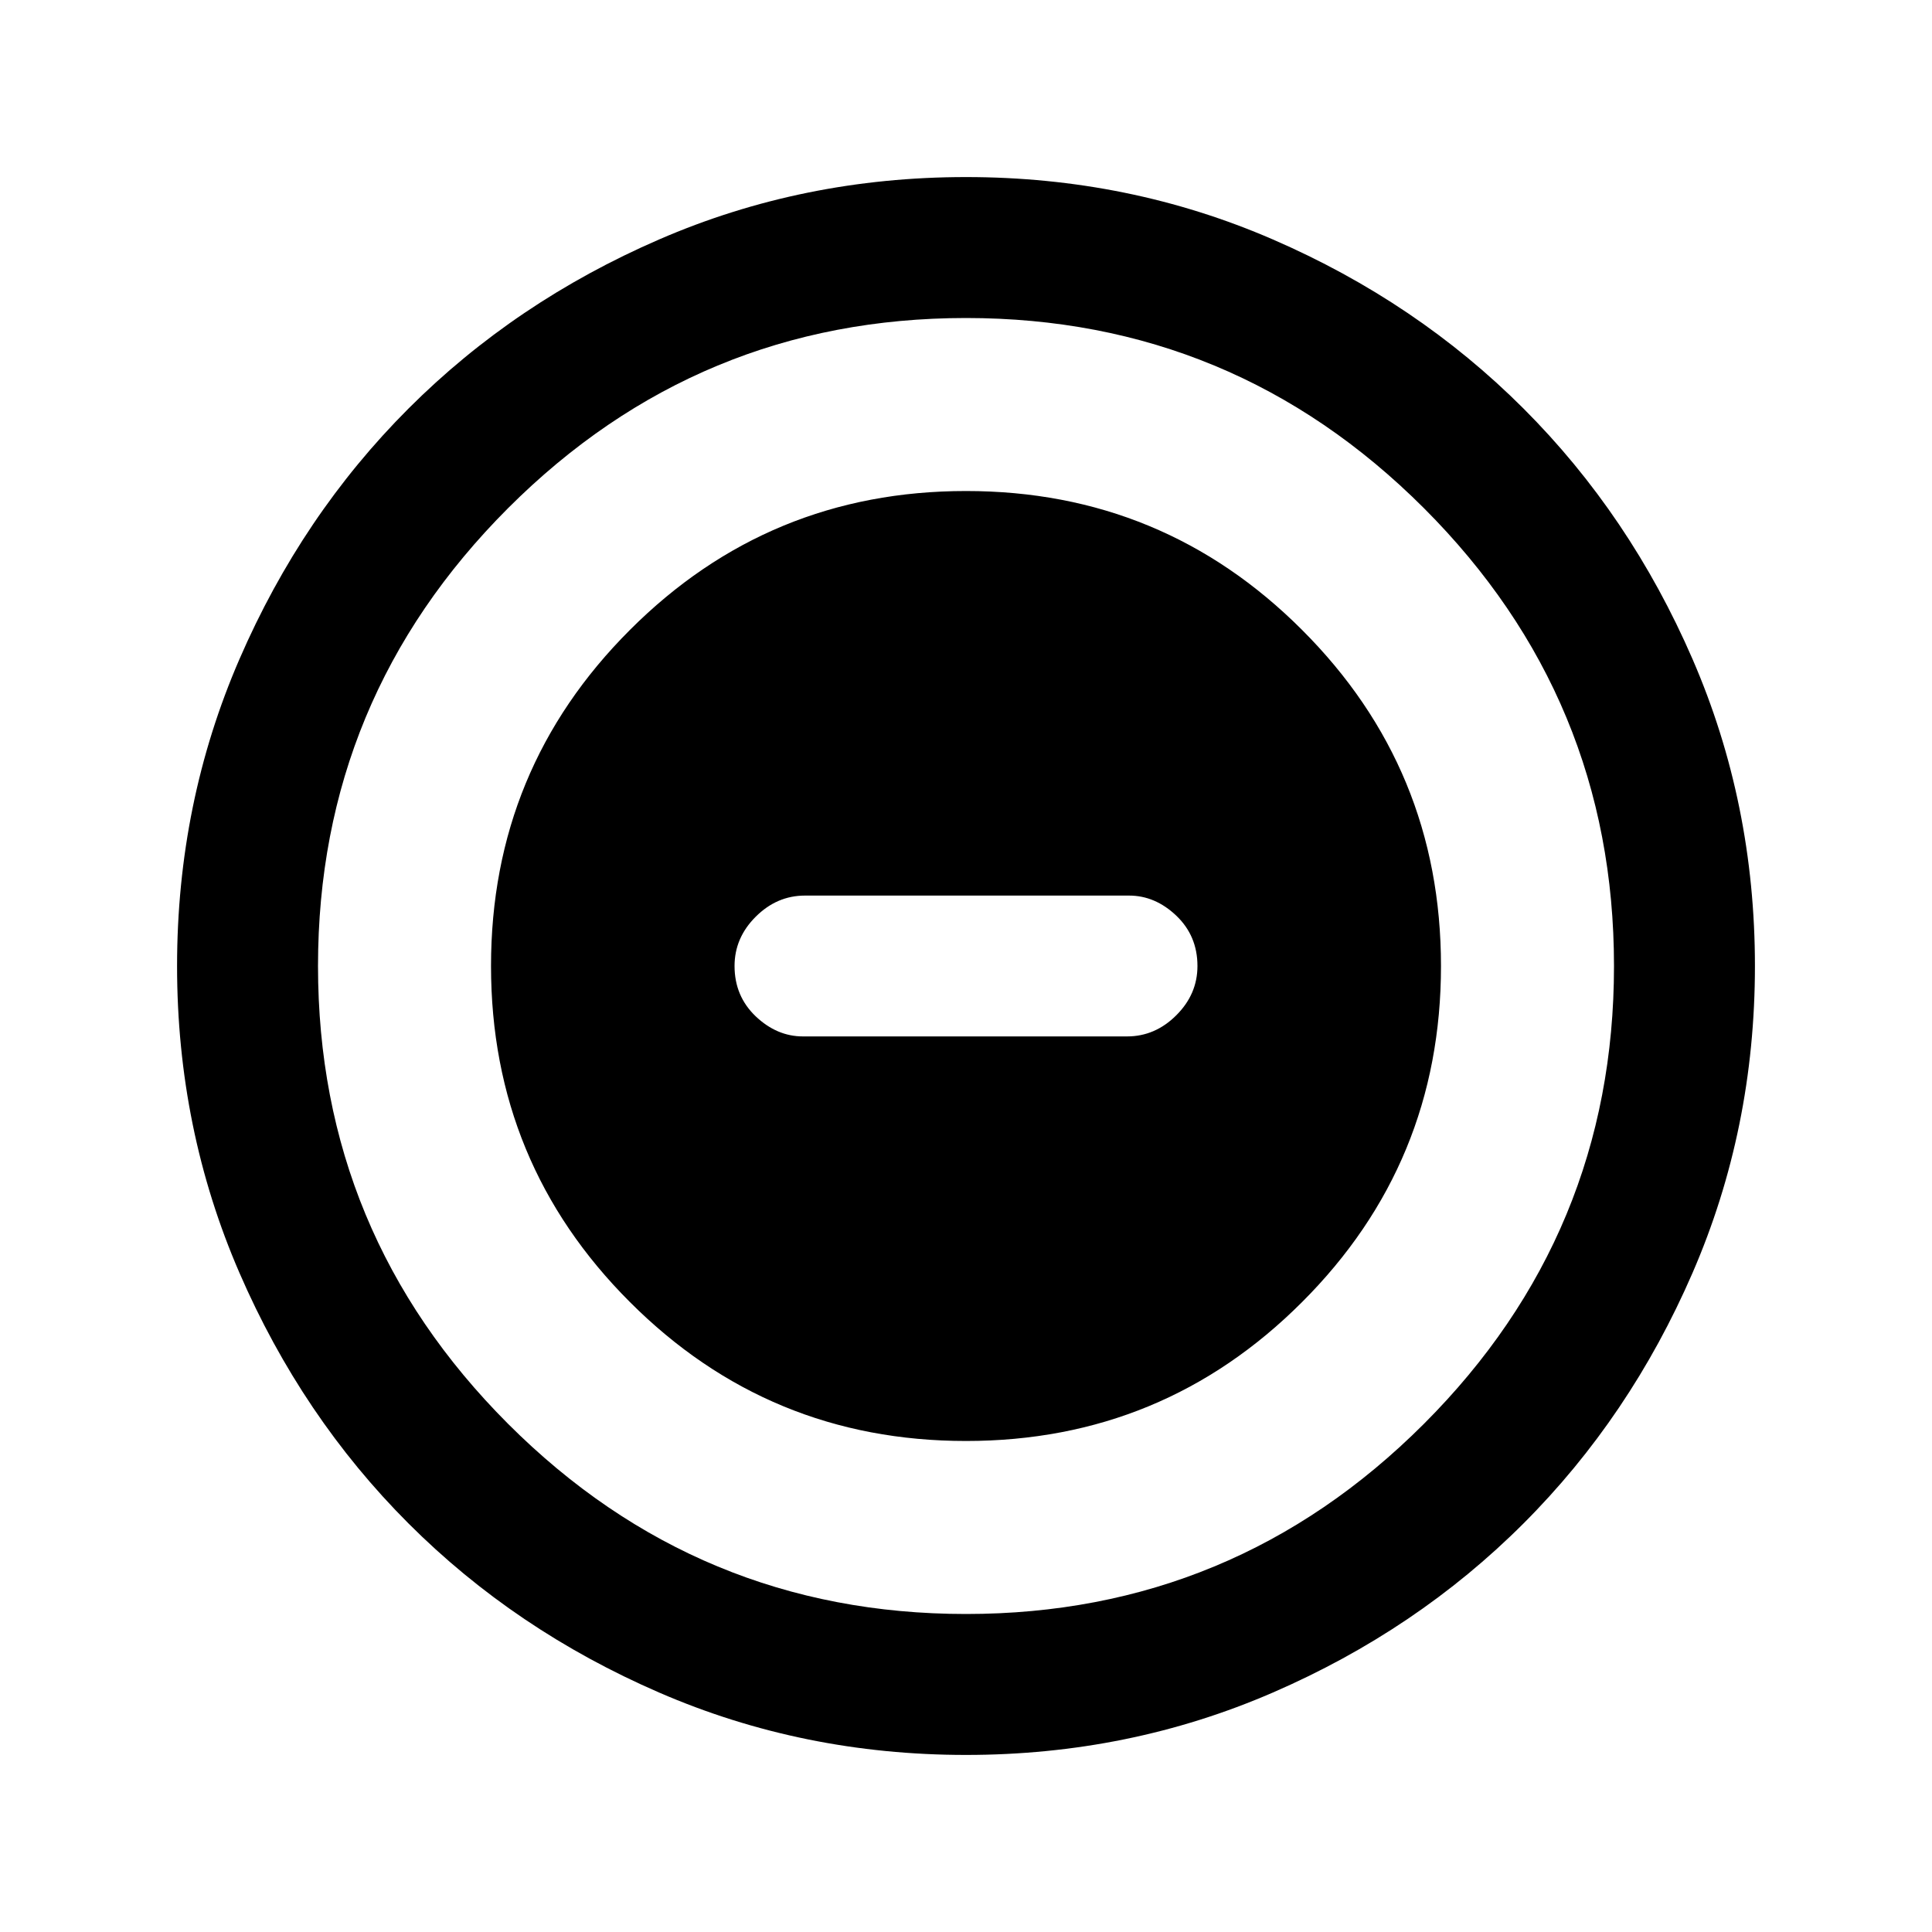 <svg xmlns="http://www.w3.org/2000/svg" height="20" width="20"><path d="M10 14.917Q12.042 14.917 13.479 13.479Q14.917 12.042 14.917 10Q14.917 7.958 13.479 6.521Q12.042 5.083 10 5.083Q7.958 5.083 6.521 6.521Q5.083 7.958 5.083 10Q5.083 12.042 6.521 13.479Q7.958 14.917 10 14.917ZM8.312 10.729Q8.042 10.729 7.823 10.521Q7.604 10.312 7.604 10Q7.604 9.708 7.823 9.49Q8.042 9.271 8.333 9.271H11.688Q11.958 9.271 12.177 9.479Q12.396 9.688 12.396 10Q12.396 10.292 12.177 10.51Q11.958 10.729 11.667 10.729ZM10 18.167Q8.312 18.167 6.823 17.521Q5.333 16.875 4.229 15.771Q3.125 14.667 2.479 13.177Q1.833 11.688 1.833 10Q1.833 8.312 2.479 6.823Q3.125 5.333 4.229 4.229Q5.333 3.125 6.823 2.479Q8.312 1.833 10 1.833Q11.688 1.833 13.177 2.479Q14.667 3.125 15.771 4.229Q16.875 5.333 17.521 6.823Q18.167 8.312 18.167 10Q18.167 11.688 17.521 13.177Q16.875 14.667 15.771 15.771Q14.667 16.875 13.177 17.521Q11.688 18.167 10 18.167ZM10 10Q10 10 10 10Q10 10 10 10Q10 10 10 10Q10 10 10 10Q10 10 10 10Q10 10 10 10Q10 10 10 10Q10 10 10 10ZM10 16.708Q12.771 16.708 14.74 14.74Q16.708 12.771 16.708 10Q16.708 7.229 14.74 5.26Q12.771 3.292 10 3.292Q7.229 3.292 5.26 5.26Q3.292 7.229 3.292 10Q3.292 12.771 5.26 14.74Q7.229 16.708 10 16.708Z"/></svg>